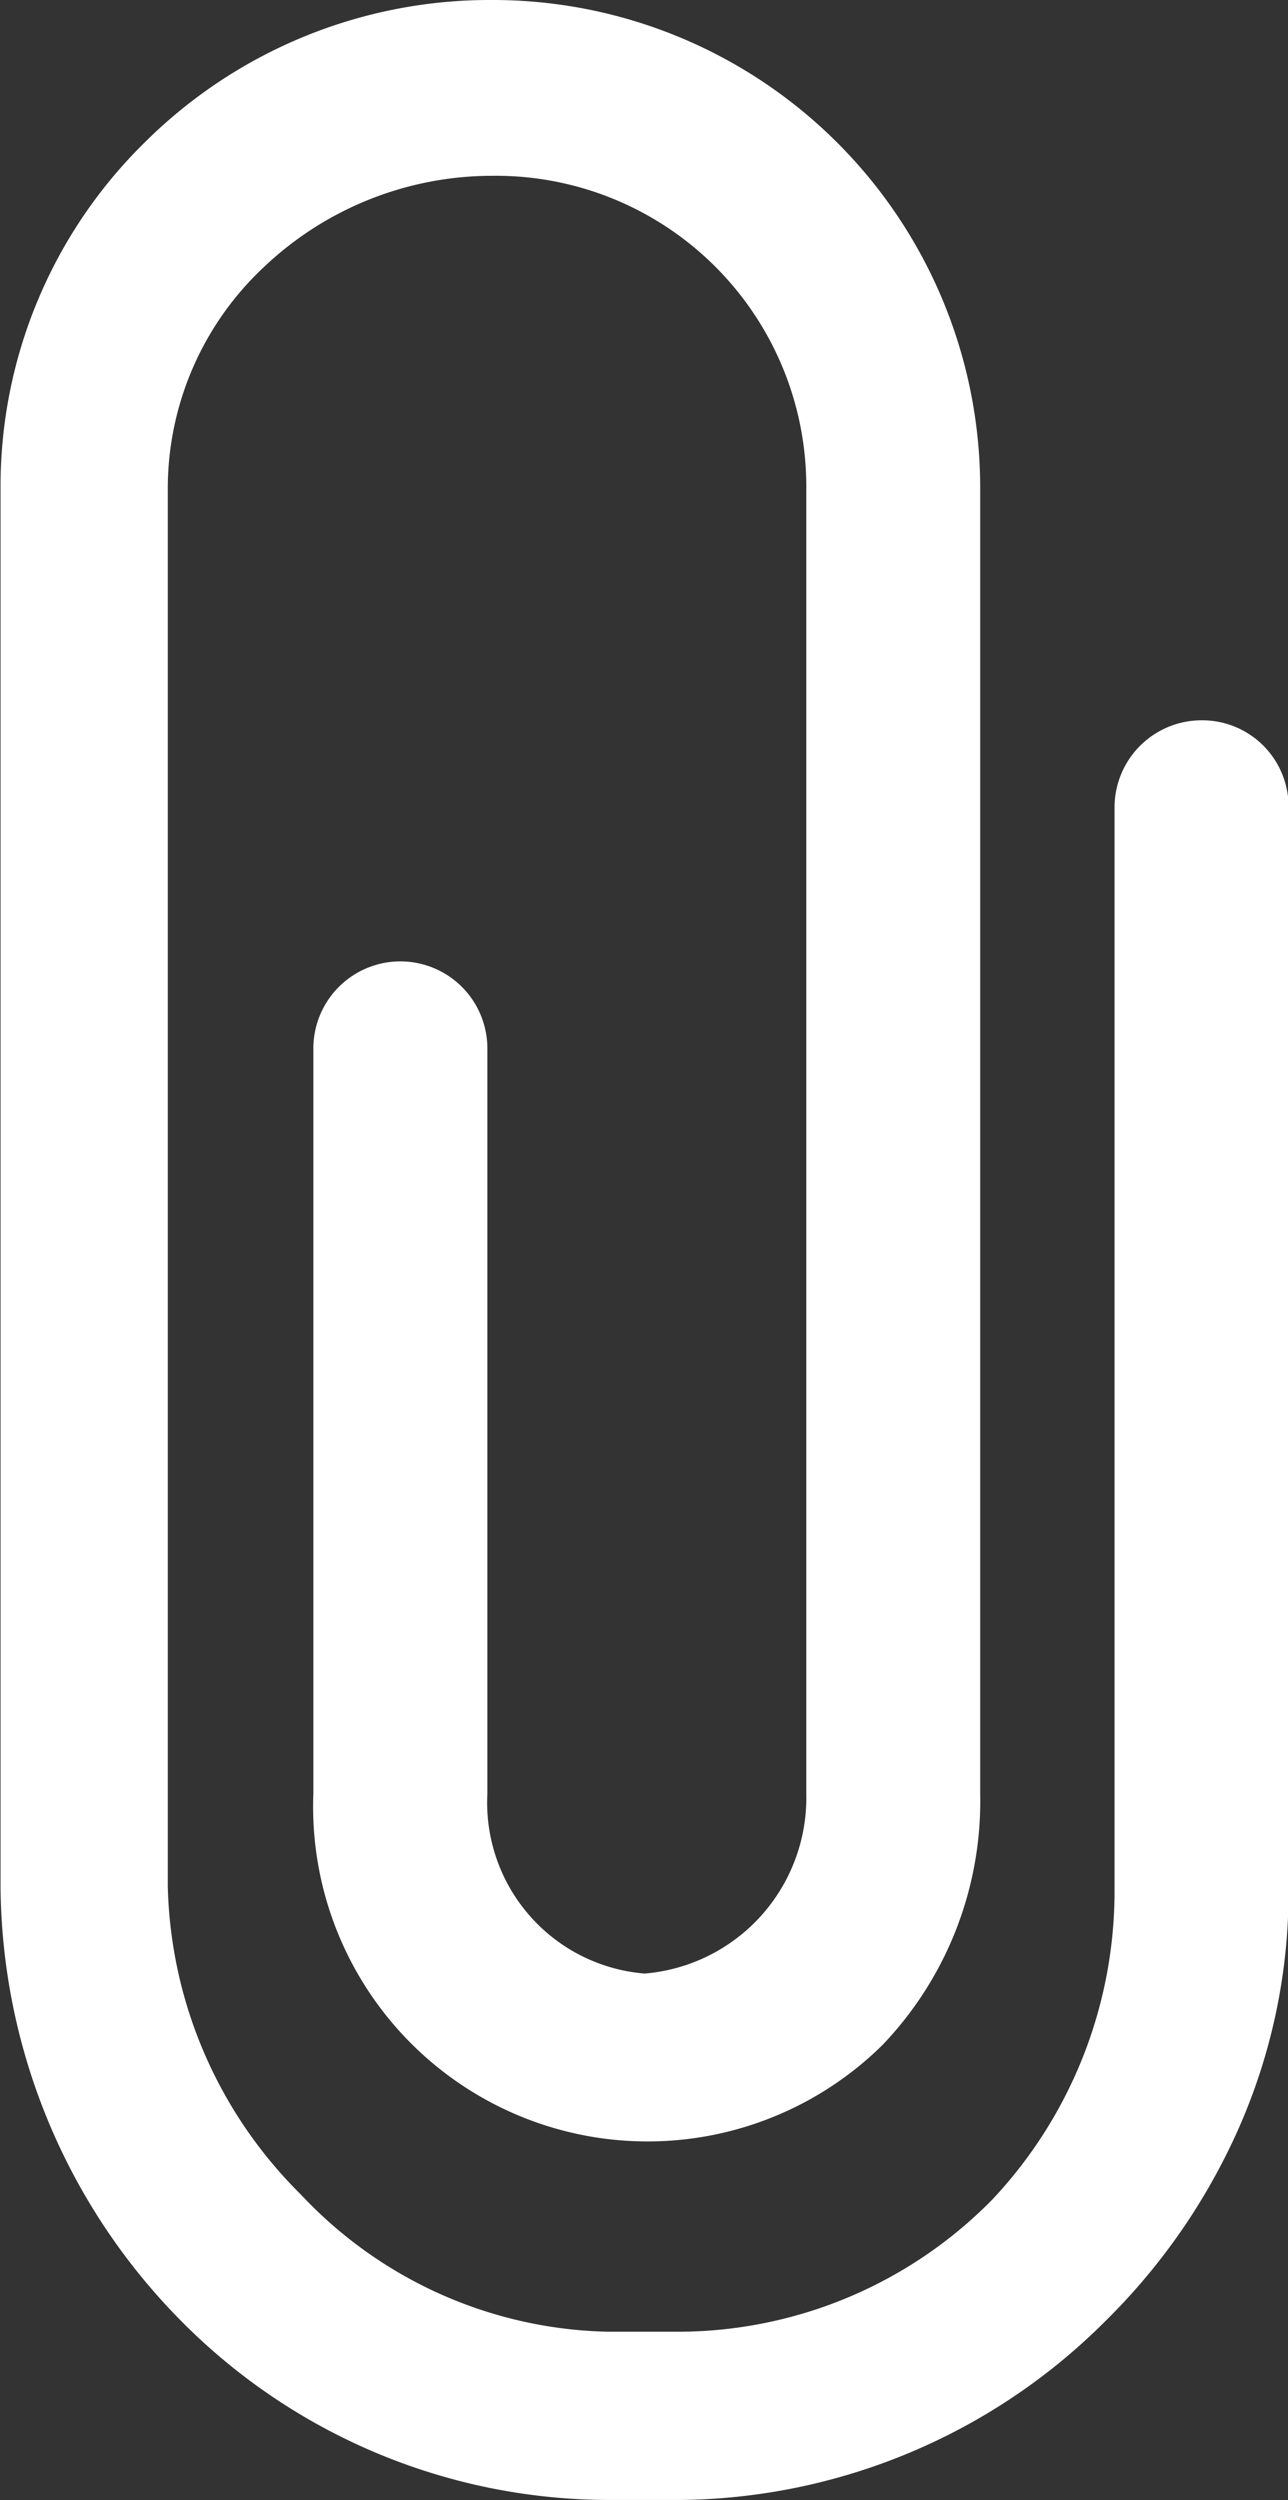 <svg xmlns="http://www.w3.org/2000/svg" width="11.599" height="22.499" viewBox="0 0 11.599 22.499">
  <rect x="0" y="0" width="11.599" height="22.499" fill="#333333" stroke="none"/>
  <path id="Icon_ionic-ios-attach" data-name="Icon ionic-ios-attach" d="M20.692,8.732a.784.784,0,0,0-.783.783v9.761a4.049,4.049,0,0,1-1.1,2.767,3.974,3.974,0,0,1-2.787,1.19h-.683A3.9,3.9,0,0,1,12.583,22a4.031,4.031,0,0,1-1.2-2.772V6.633a2.729,2.729,0,0,1,.869-1.983,2.988,2.988,0,0,1,2.059-.818,2.795,2.795,0,0,1,2.822,2.8V18.393a1.587,1.587,0,0,1-1.456,1.617,1.543,1.543,0,0,1-1.416-1.617V11.685a.783.783,0,0,0-1.567,0v6.708a3.012,3.012,0,0,0,5.126,2.259,3.172,3.172,0,0,0,.879-2.259V6.633A4.389,4.389,0,0,0,14.3,2.25a4.406,4.406,0,0,0-3.123,1.28,4.332,4.332,0,0,0-1.3,3.108V19.231a5.611,5.611,0,0,0,1.637,3.916,5.427,5.427,0,0,0,3.821,1.6h.683a5.485,5.485,0,0,0,3.811-1.612,5.64,5.64,0,0,0,1.2-1.737,5.257,5.257,0,0,0,.447-2.114V9.515A.777.777,0,0,0,20.692,8.732Z" transform="translate(-9.872 -2.25)" fill="#fff"/>
</svg>
